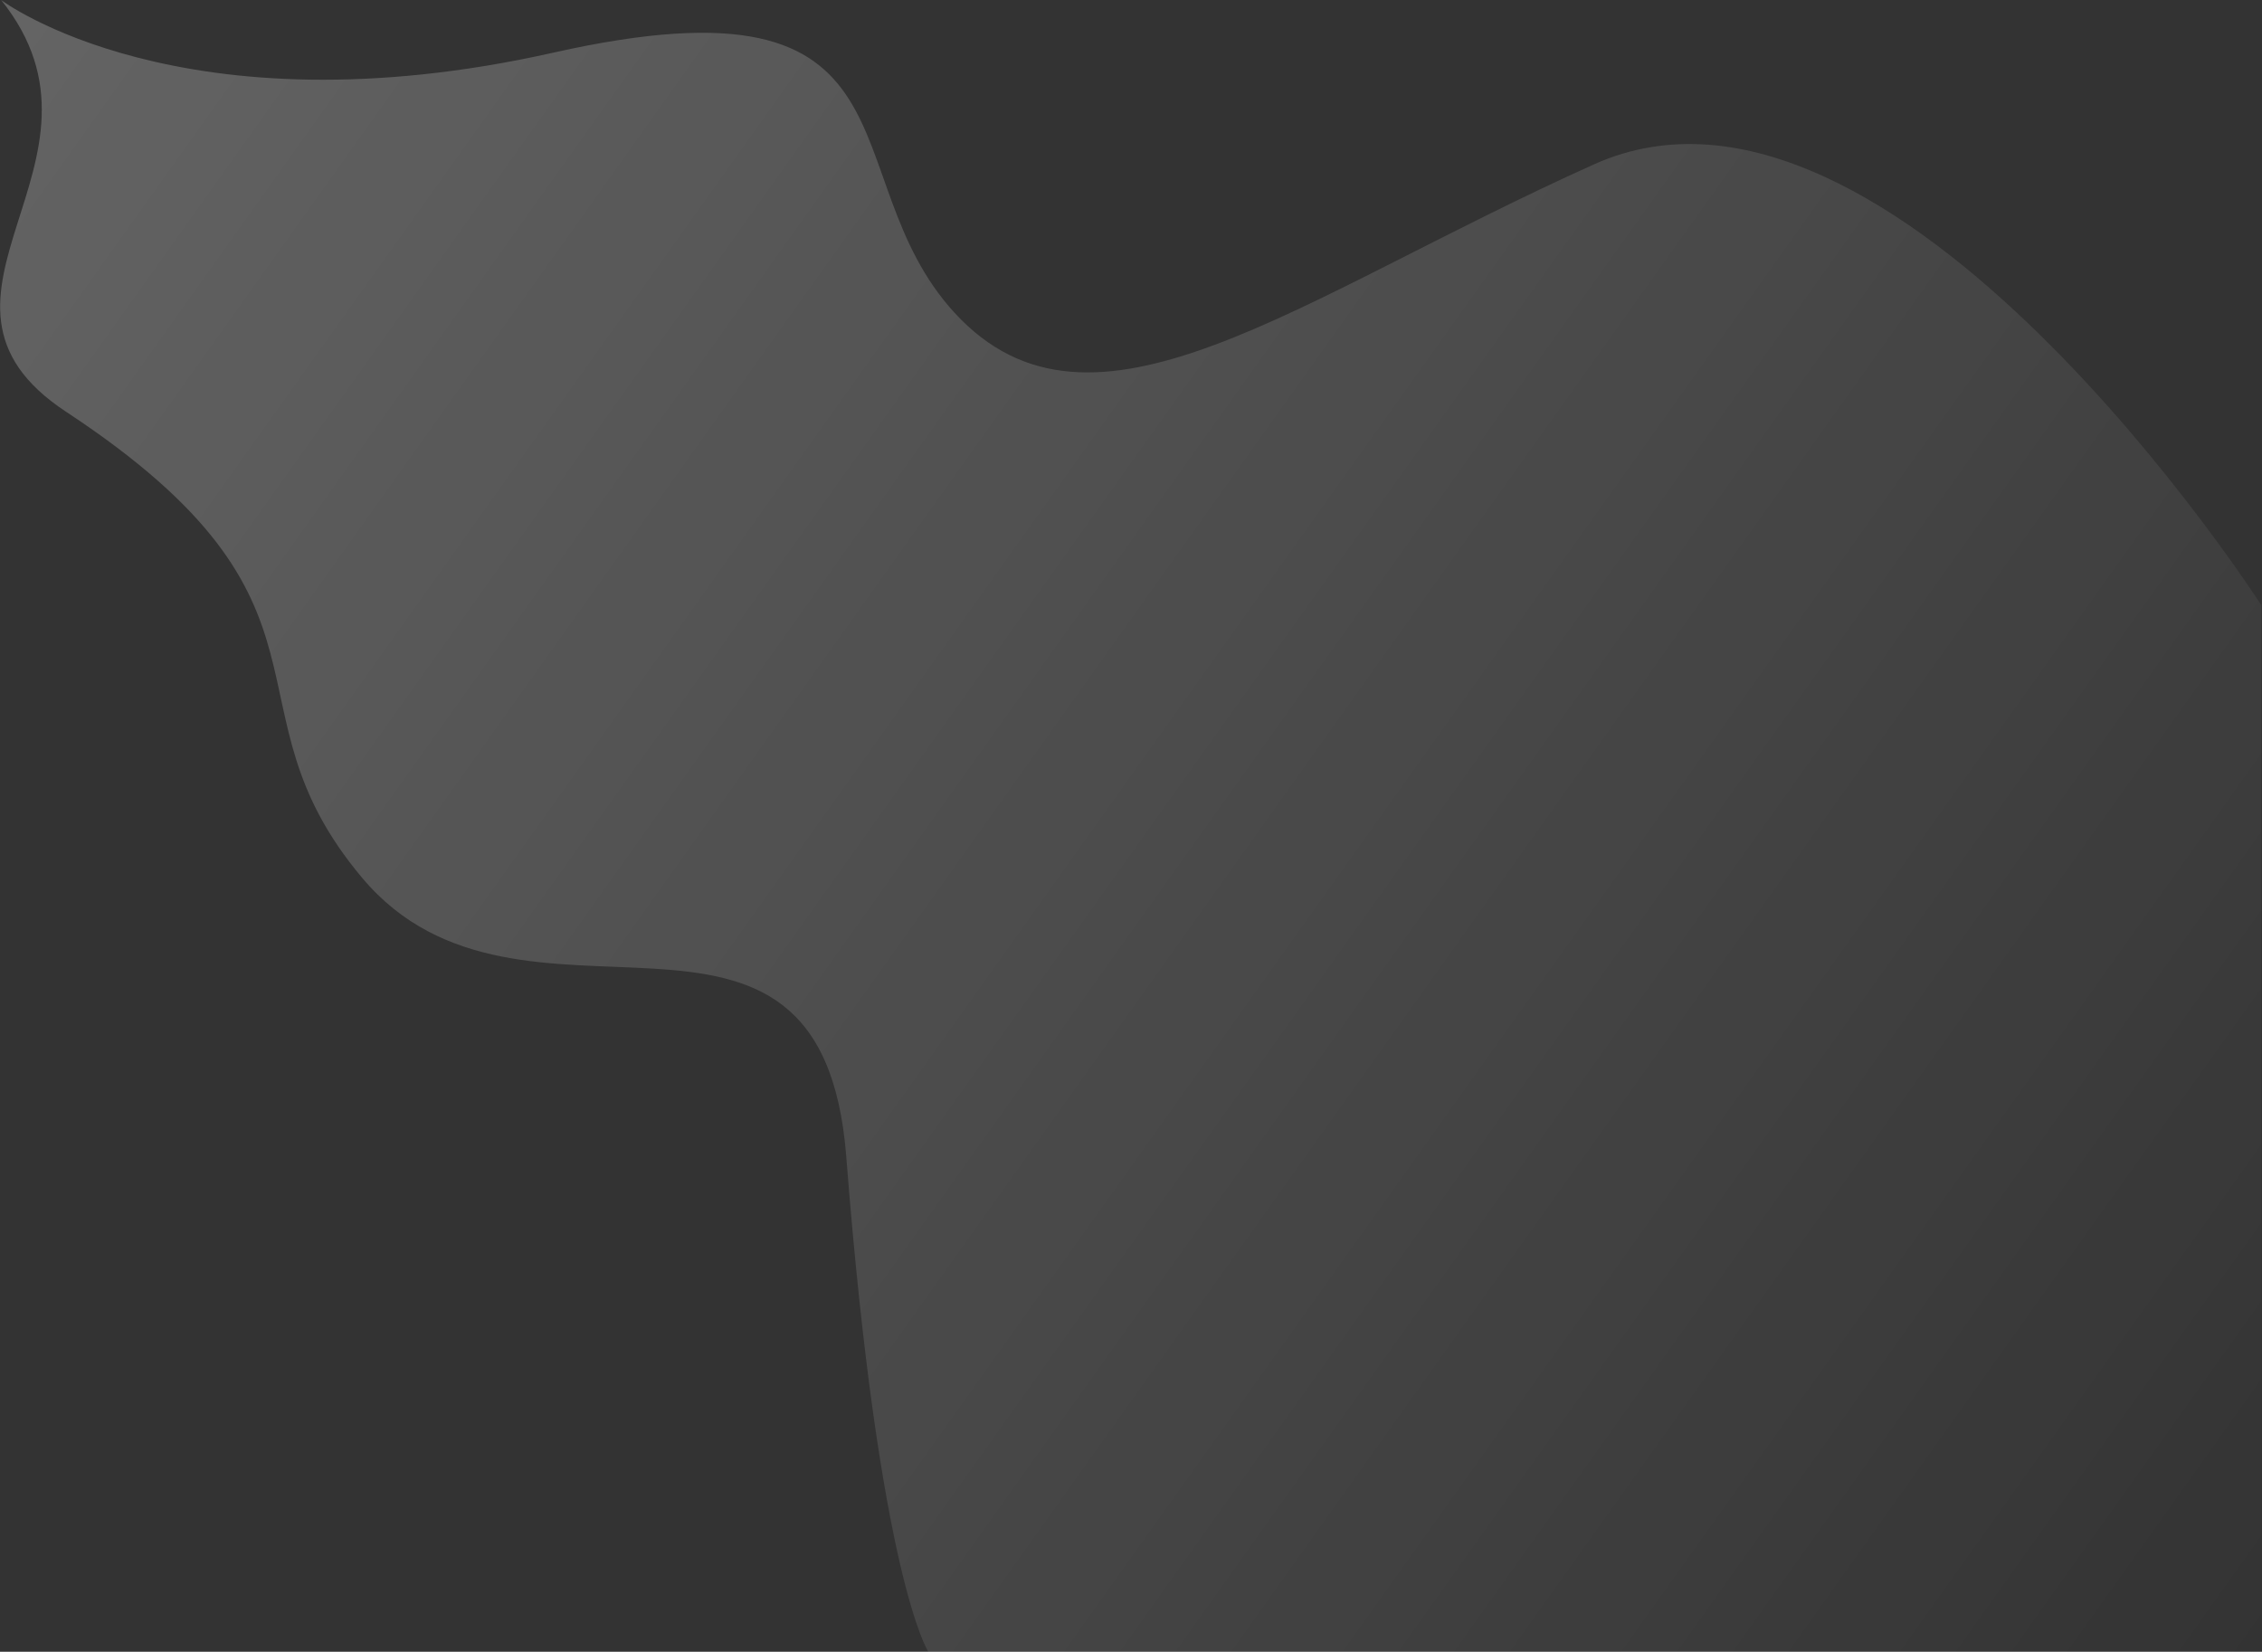 <svg width="1205" height="880" viewBox="0 0 1205 880" fill="none" xmlns="http://www.w3.org/2000/svg">
<rect x="0" y="0" width="1205" height="880" fill="#333333" stroke="none"/>
<path d="M494.52 879.971C494.52 879.971 468.325 840.602 450.804 616.106C437.554 446.356 277.837 568.618 192.971 467.744C115.65 375.851 192.282 322.772 35.246 219.409C-57.087 158.651 69.694 86.232 0.645 0.045C0.645 0.045 96.713 72.502 294.726 28.059C496.99 -17.361 441.326 93.508 508.556 166.693C581.894 246.523 690.274 158.957 849.206 87.534C1008.14 16.11 1204.58 322.351 1204.58 322.351V879.971H494.52Z" fill="url(#paint0_linear_412_10058)" fill-opacity="0.24"/>
<defs>
<linearGradient id="paint0_linear_412_10058" x1="0" y1="21.5" x2="1205" y2="880" gradientUnits="userSpaceOnUse">
<stop stop-color="white"/>
<stop offset="1" stop-color="white" stop-opacity="0"/>
</linearGradient>
</defs>
</svg>
